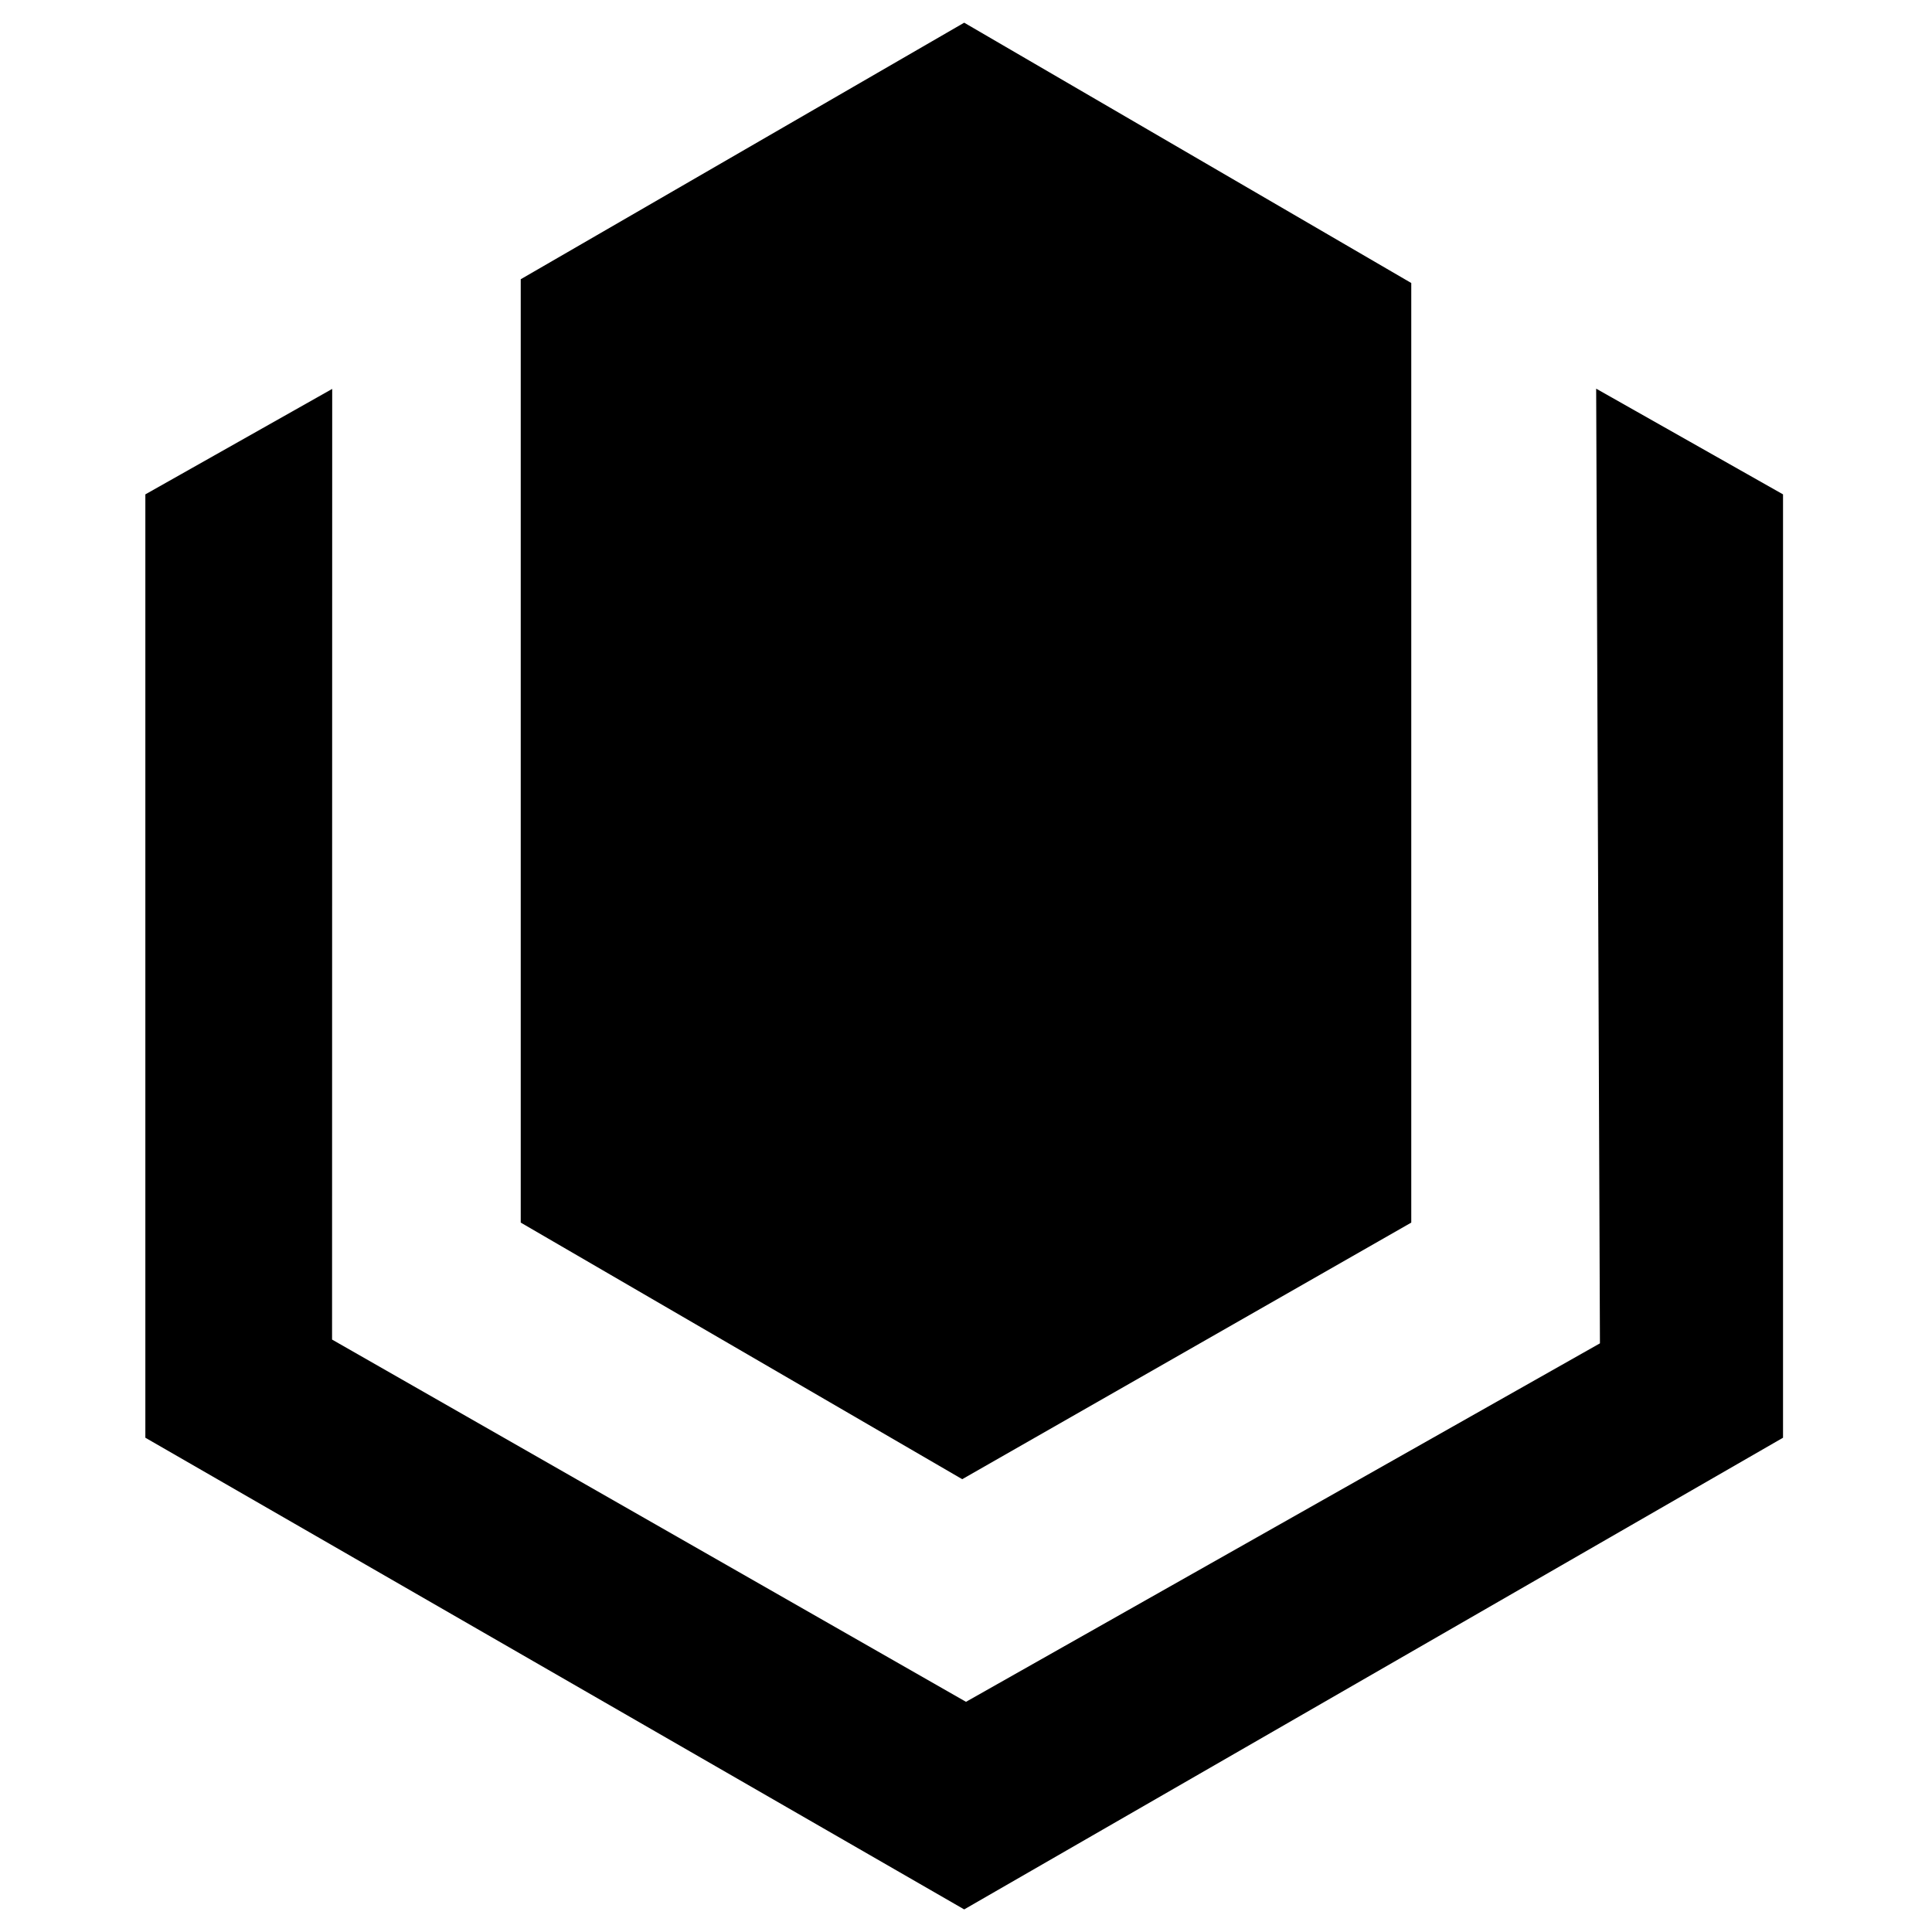 <svg xmlns="http://www.w3.org/2000/svg" xmlns:xlink="http://www.w3.org/1999/xlink" width="512" height="512" viewBox="0 0 512 512">
<defs>
    <style>
      .cls-1 {
        fill-rule: evenodd;
        filter: url(#filter);
      }
    </style>
    <filter id="filter" x="38.531" y="6" width="434" height="500" filterUnits="userSpaceOnUse">
      <feFlood result="flood" flood-color="#f1c40f"/>
      <feComposite result="composite" operator="in" in2="SourceGraphic"/>
      <feBlend result="blend" in2="SourceGraphic"/>
    </filter>
  </defs>
  <path id="Polygon_1" data-name="Polygon 1" class="cls-1" d="M472.52,381.013l-217,125-217-125v-250l49.517-27.948L88,355l168,96,168-95-1-253L374,75V324L255,392,138,324V74L255.52,6.013,374,75l49,28,49.52,28.013v250Z"/>
</svg>
